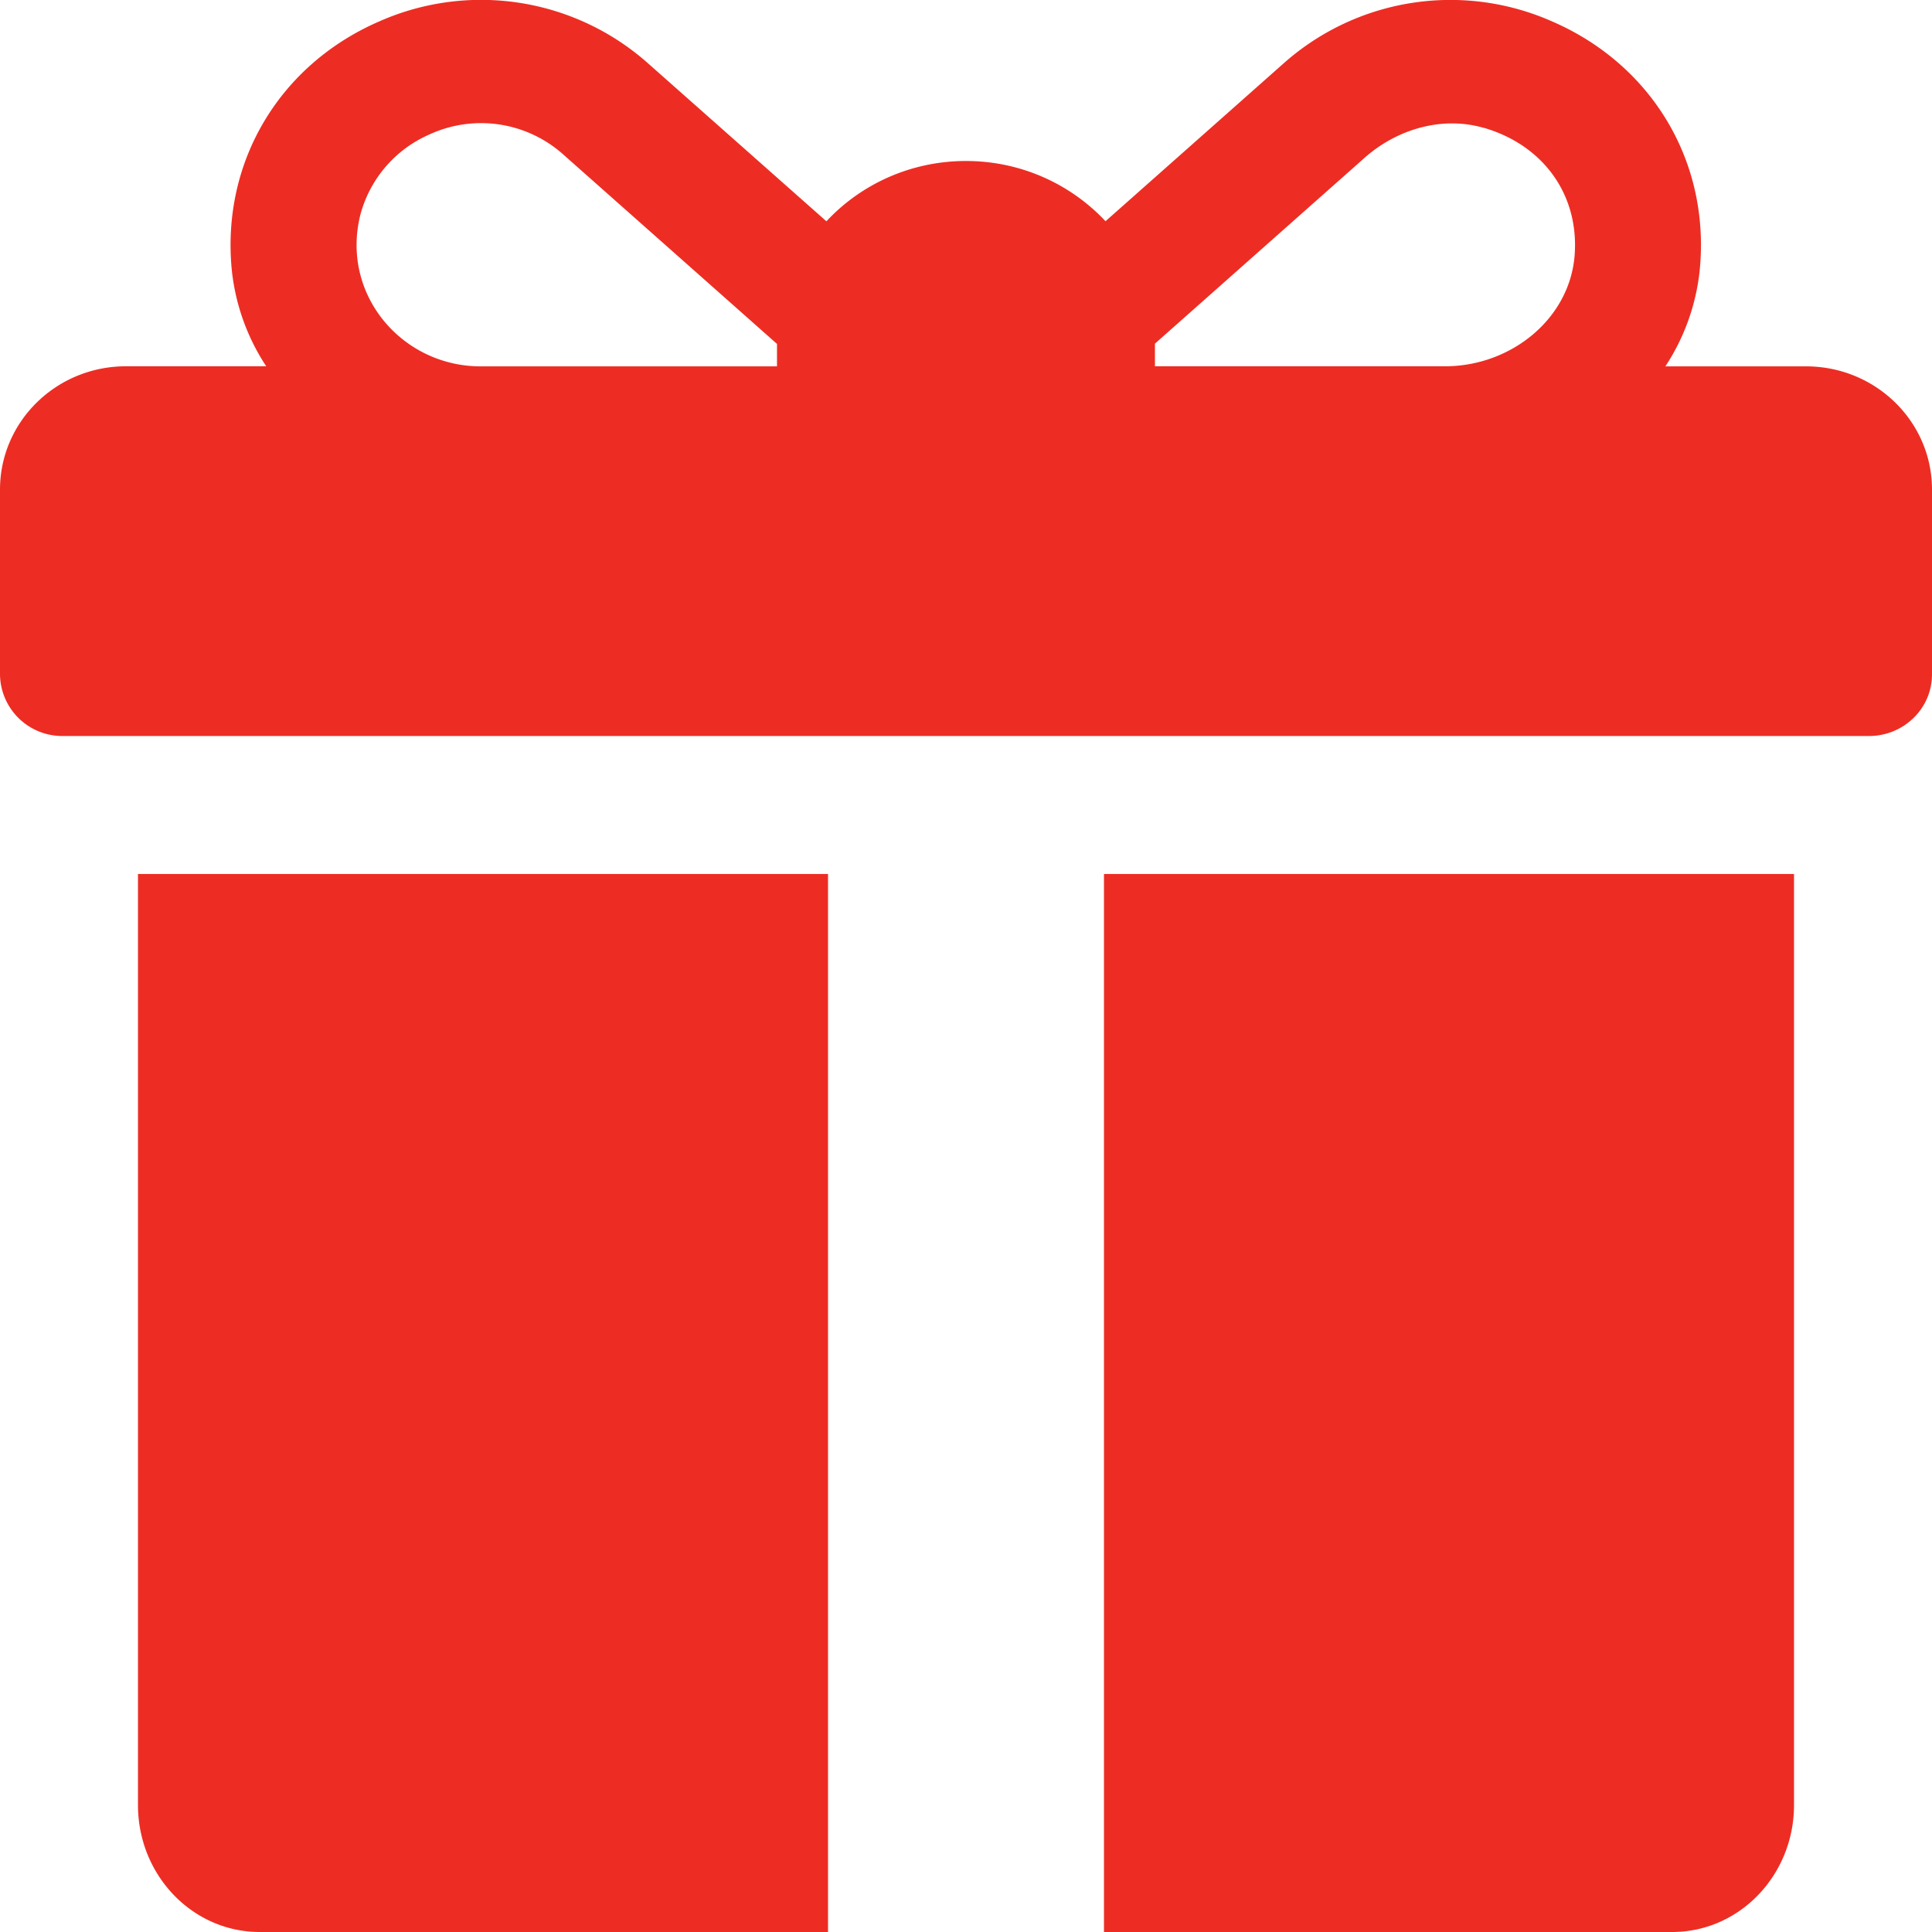 <svg xmlns="http://www.w3.org/2000/svg" width="24" height="24" viewBox="0 0 24 24"><g><g><path fill="#ed2d23" d="M22.286 10.857v11.566c0 .87-.677 1.577-1.513 1.577h-7.059V10.857zm-12 0V24h-7.06c-.835 0-1.512-.706-1.512-1.577V10.857zM24 6.082v2.296c0 .422-.35.765-.783.765H.783A.774.774 0 0 1 0 8.378V6.082C0 5.236.7 4.55 1.565 4.55h1.742a2.68 2.68 0 0 1-.426-1.18c-.139-1.353.59-2.566 1.83-3.104a3.123 3.123 0 0 1 3.345.526l2.21 1.957C10.694 2.29 11.312 2 12 2c.685 0 1.303.289 1.733.748L15.939.793a3.12 3.12 0 0 1 3.344-.526c1.24.538 1.97 1.75 1.83 3.104a2.68 2.68 0 0 1-.425 1.18h1.747c.864 0 1.565.685 1.565 1.53zM9.653 4.273L7.006 1.927a1.533 1.533 0 0 0-1.686-.25 1.51 1.51 0 0 0-.845.997c-.243.99.523 1.877 1.495 1.877h3.682v-.255-.023zm8.78-2.684c-.518-.151-1.079.015-1.48.37l-2.606 2.31V4.55h3.605c.816 0 1.55-.588 1.609-1.384.054-.742-.383-1.36-1.127-1.578z"/></g></g></svg>